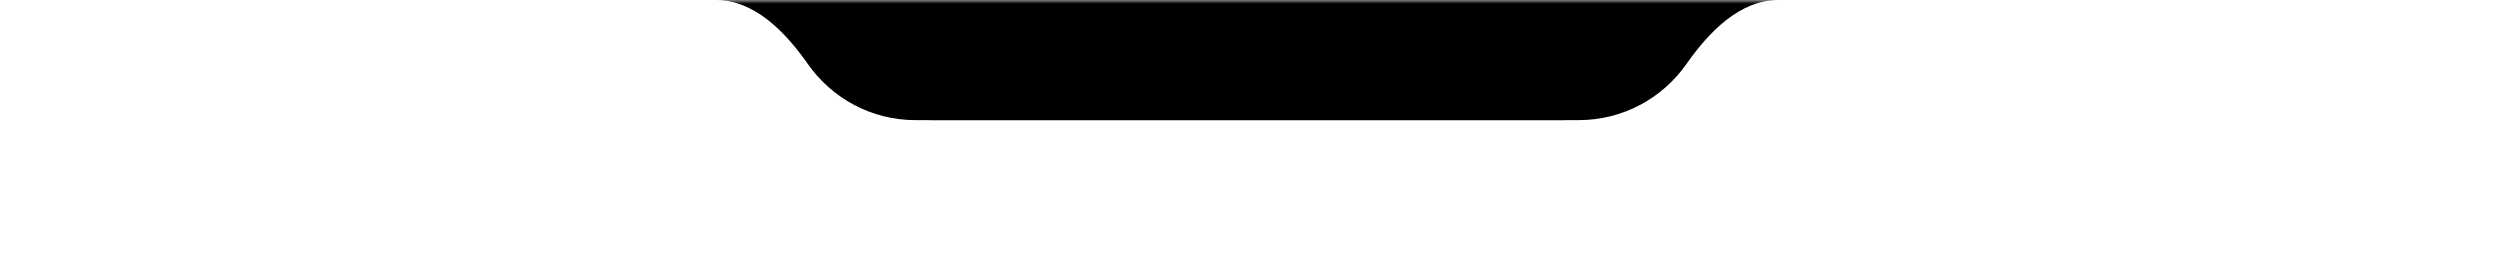 <svg width="343" height="37" viewBox="0 0 343 37" fill="none" xmlns="http://www.w3.org/2000/svg">
<mask id="mask0_52_48" style="mask-type:alpha" maskUnits="userSpaceOnUse" x="0" y="0" width="343" height="37">
<rect width="343" height="36.054" fill="#C4C4C4"/>
</mask>
<g mask="url(#mask0_52_48)">
<path fill-rule="evenodd" clip-rule="evenodd" d="M35.394 -28.843C27.429 -28.843 20.972 -22.387 20.972 -14.422C20.972 -6.457 27.429 -0 35.394 -0H98.191C103.542 -0 107.774 4.412 110.847 8.794C114.107 13.443 119.507 16.482 125.616 16.482H214.289C224.245 16.482 232.316 8.411 232.316 -1.545C232.316 -11.501 224.245 -19.573 214.289 -19.573H151.842C147.572 -19.573 143.949 -22.522 140.724 -25.32C138.194 -27.515 134.891 -28.843 131.278 -28.843H35.394Z" fill="black"/>
<path fill-rule="evenodd" clip-rule="evenodd" d="M306.82 -28.844C314.785 -28.844 321.242 -22.387 321.242 -14.422C321.242 -6.457 314.785 -0 306.82 -0H244.025C238.673 -0 234.442 4.412 231.369 8.793C228.108 13.442 222.709 16.482 216.599 16.482H127.926C117.97 16.482 109.899 8.411 109.899 -1.546C109.899 -11.502 117.97 -19.573 127.926 -19.573H190.372C194.642 -19.573 198.265 -22.522 201.49 -25.32C204.02 -27.515 207.323 -28.844 210.936 -28.844H306.82Z" fill="black"/>
</g>
</svg>
